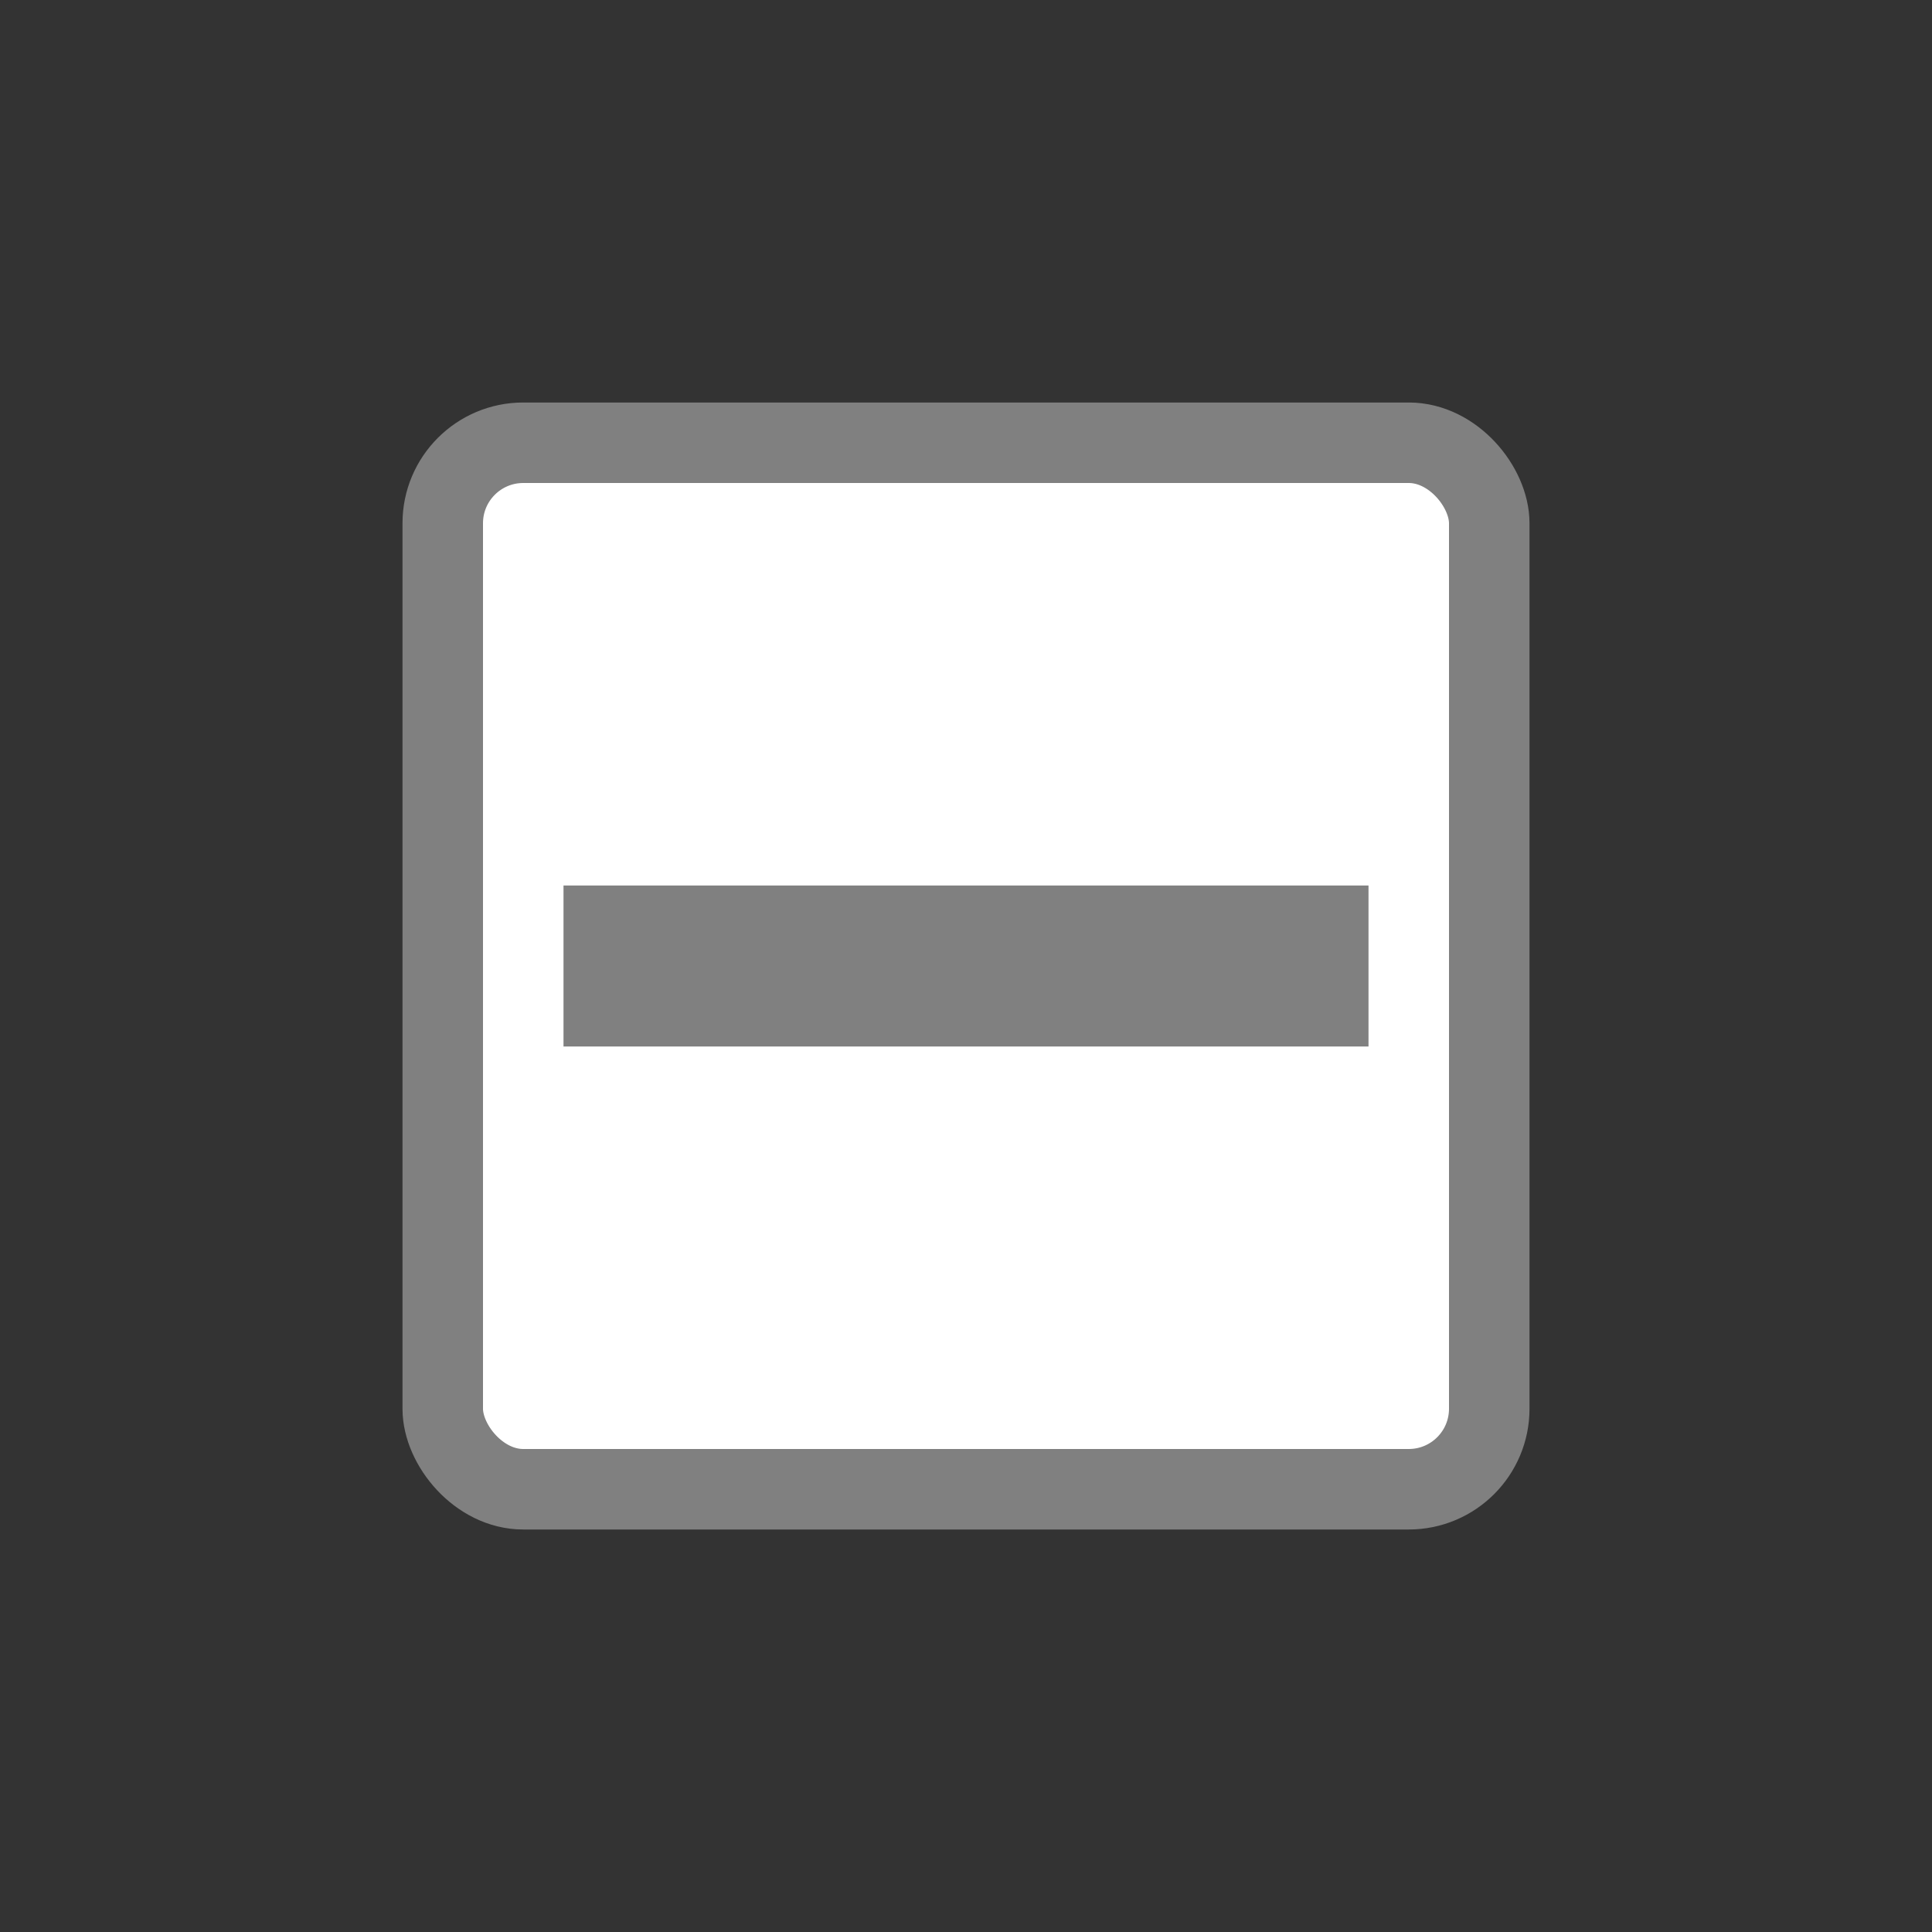 <svg xmlns="http://www.w3.org/2000/svg" xmlns:svg="http://www.w3.org/2000/svg" id="svg2" width="24" height="24" version="1.1"><rect width="100%" height="100%" fill="#333333" stroke="none"/><g id="layer1" transform="translate(0,-1028.362)"><rect stroke-linejoin="miter" style="marker:none" id="rect2984" width="13" height="13" x="5.5" y="1033.862" fill="#fff" fill-opacity="1" stroke="gray" stroke-dasharray="none" stroke-dashoffset="0" stroke-linecap="butt" stroke-miterlimit="4" stroke-opacity="1" stroke-width="1" color="#000" display="inline" enable-background="accumulate" overflow="visible" rx="1" ry="1" visibility="visible"/><path id="rect2995" fill="gray" fill-opacity="1" fill-rule="nonzero" stroke="none" stroke-width=".579" d="m 7,1039.362 0,2 10,0 0,-2 z" color="#000" display="inline" enable-background="accumulate" overflow="visible" visibility="visible" style="marker:none"/></g></svg>
